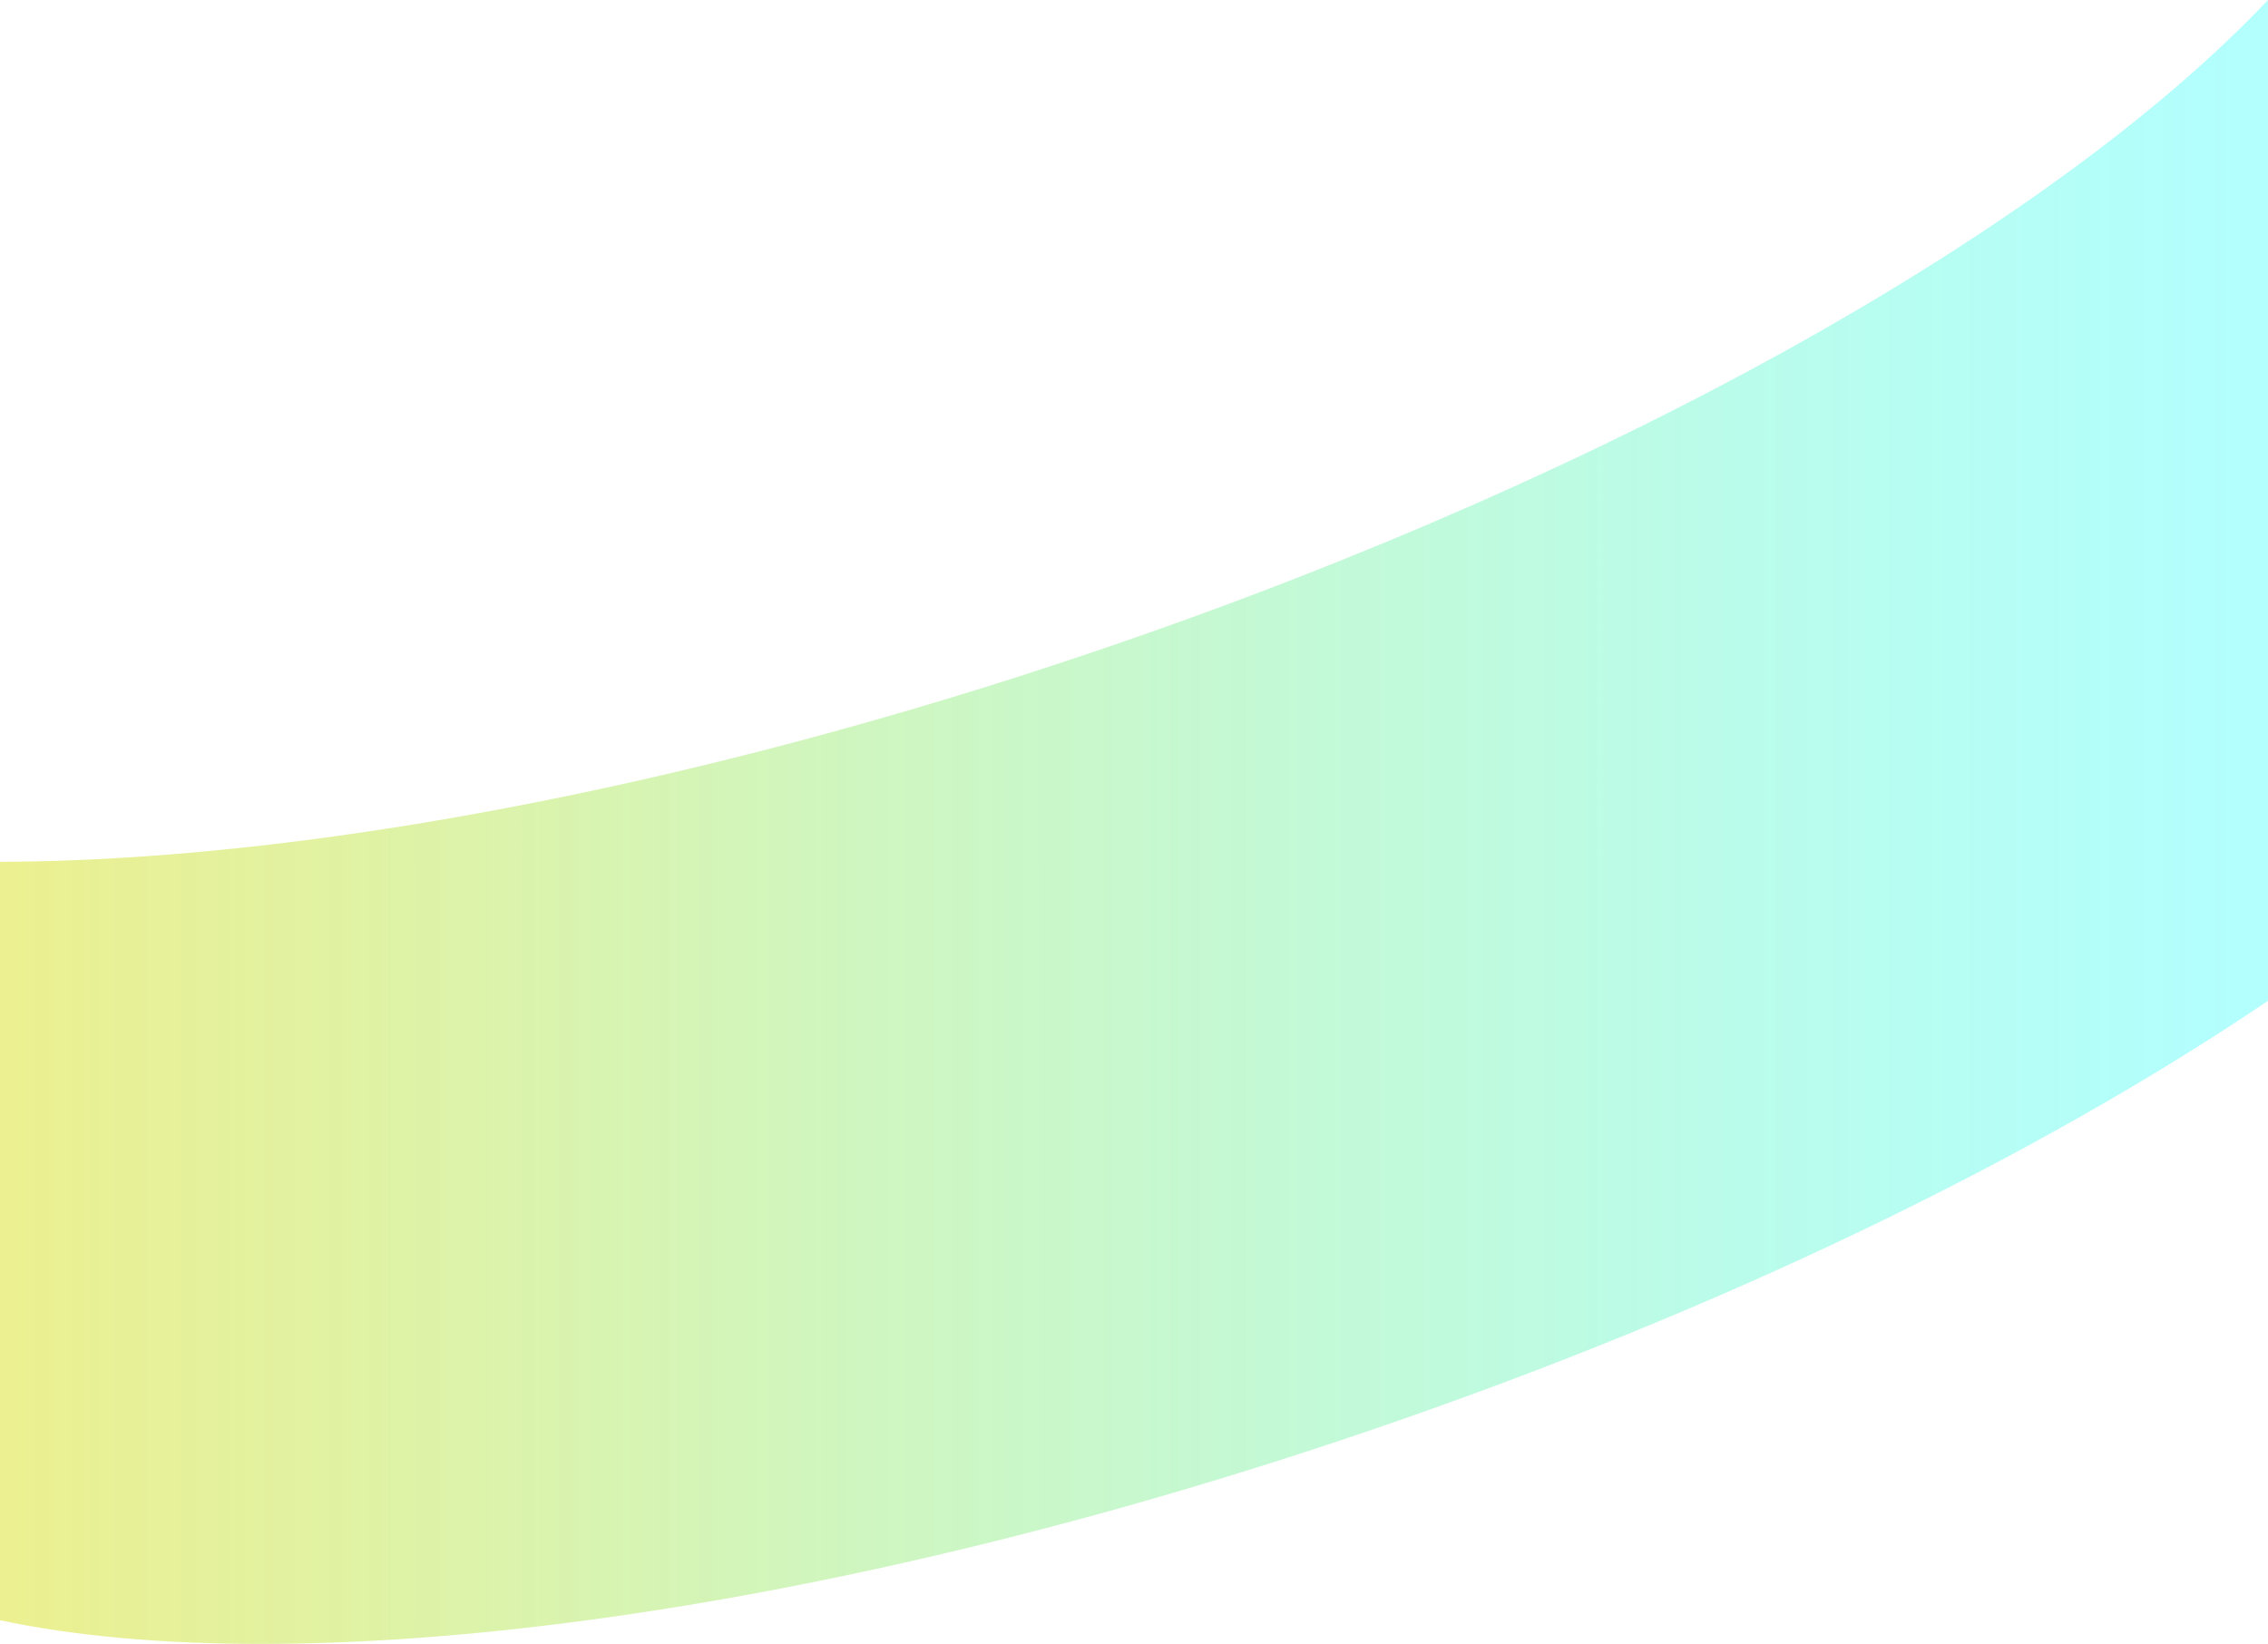 <?xml version="1.0" encoding="UTF-8"?><svg id="_レイヤー_1" xmlns="http://www.w3.org/2000/svg" xmlns:xlink="http://www.w3.org/1999/xlink" viewBox="0 0 1112 805.93"><defs><style>.cls-1{fill:url(#_名称未設定グラデーション_14);}</style><linearGradient id="_名称未設定グラデーション_14" x1="0" y1="402.97" x2="1112" y2="402.97" gradientTransform="translate(1112 805.93) rotate(-180)" gradientUnits="userSpaceOnUse"><stop offset="0" stop-color="aqua" stop-opacity=".3"/><stop offset=".33" stop-color="#50f3ac" stop-opacity=".37"/><stop offset=".78" stop-color="#b2e548" stop-opacity=".46"/><stop offset="1" stop-color="#d9e021" stop-opacity=".5"/></linearGradient></defs><path class="cls-1" d="M0,794.34c146.12,30.99,398.83-.25,670.11-92.53,175.34-59.65,328.97-134.79,441.89-211.16V0c-103.45,109.41-314.41,230.65-572.32,318.39C337.26,387.25,145.18,422.11,0,422.51v371.84Z"/></svg>